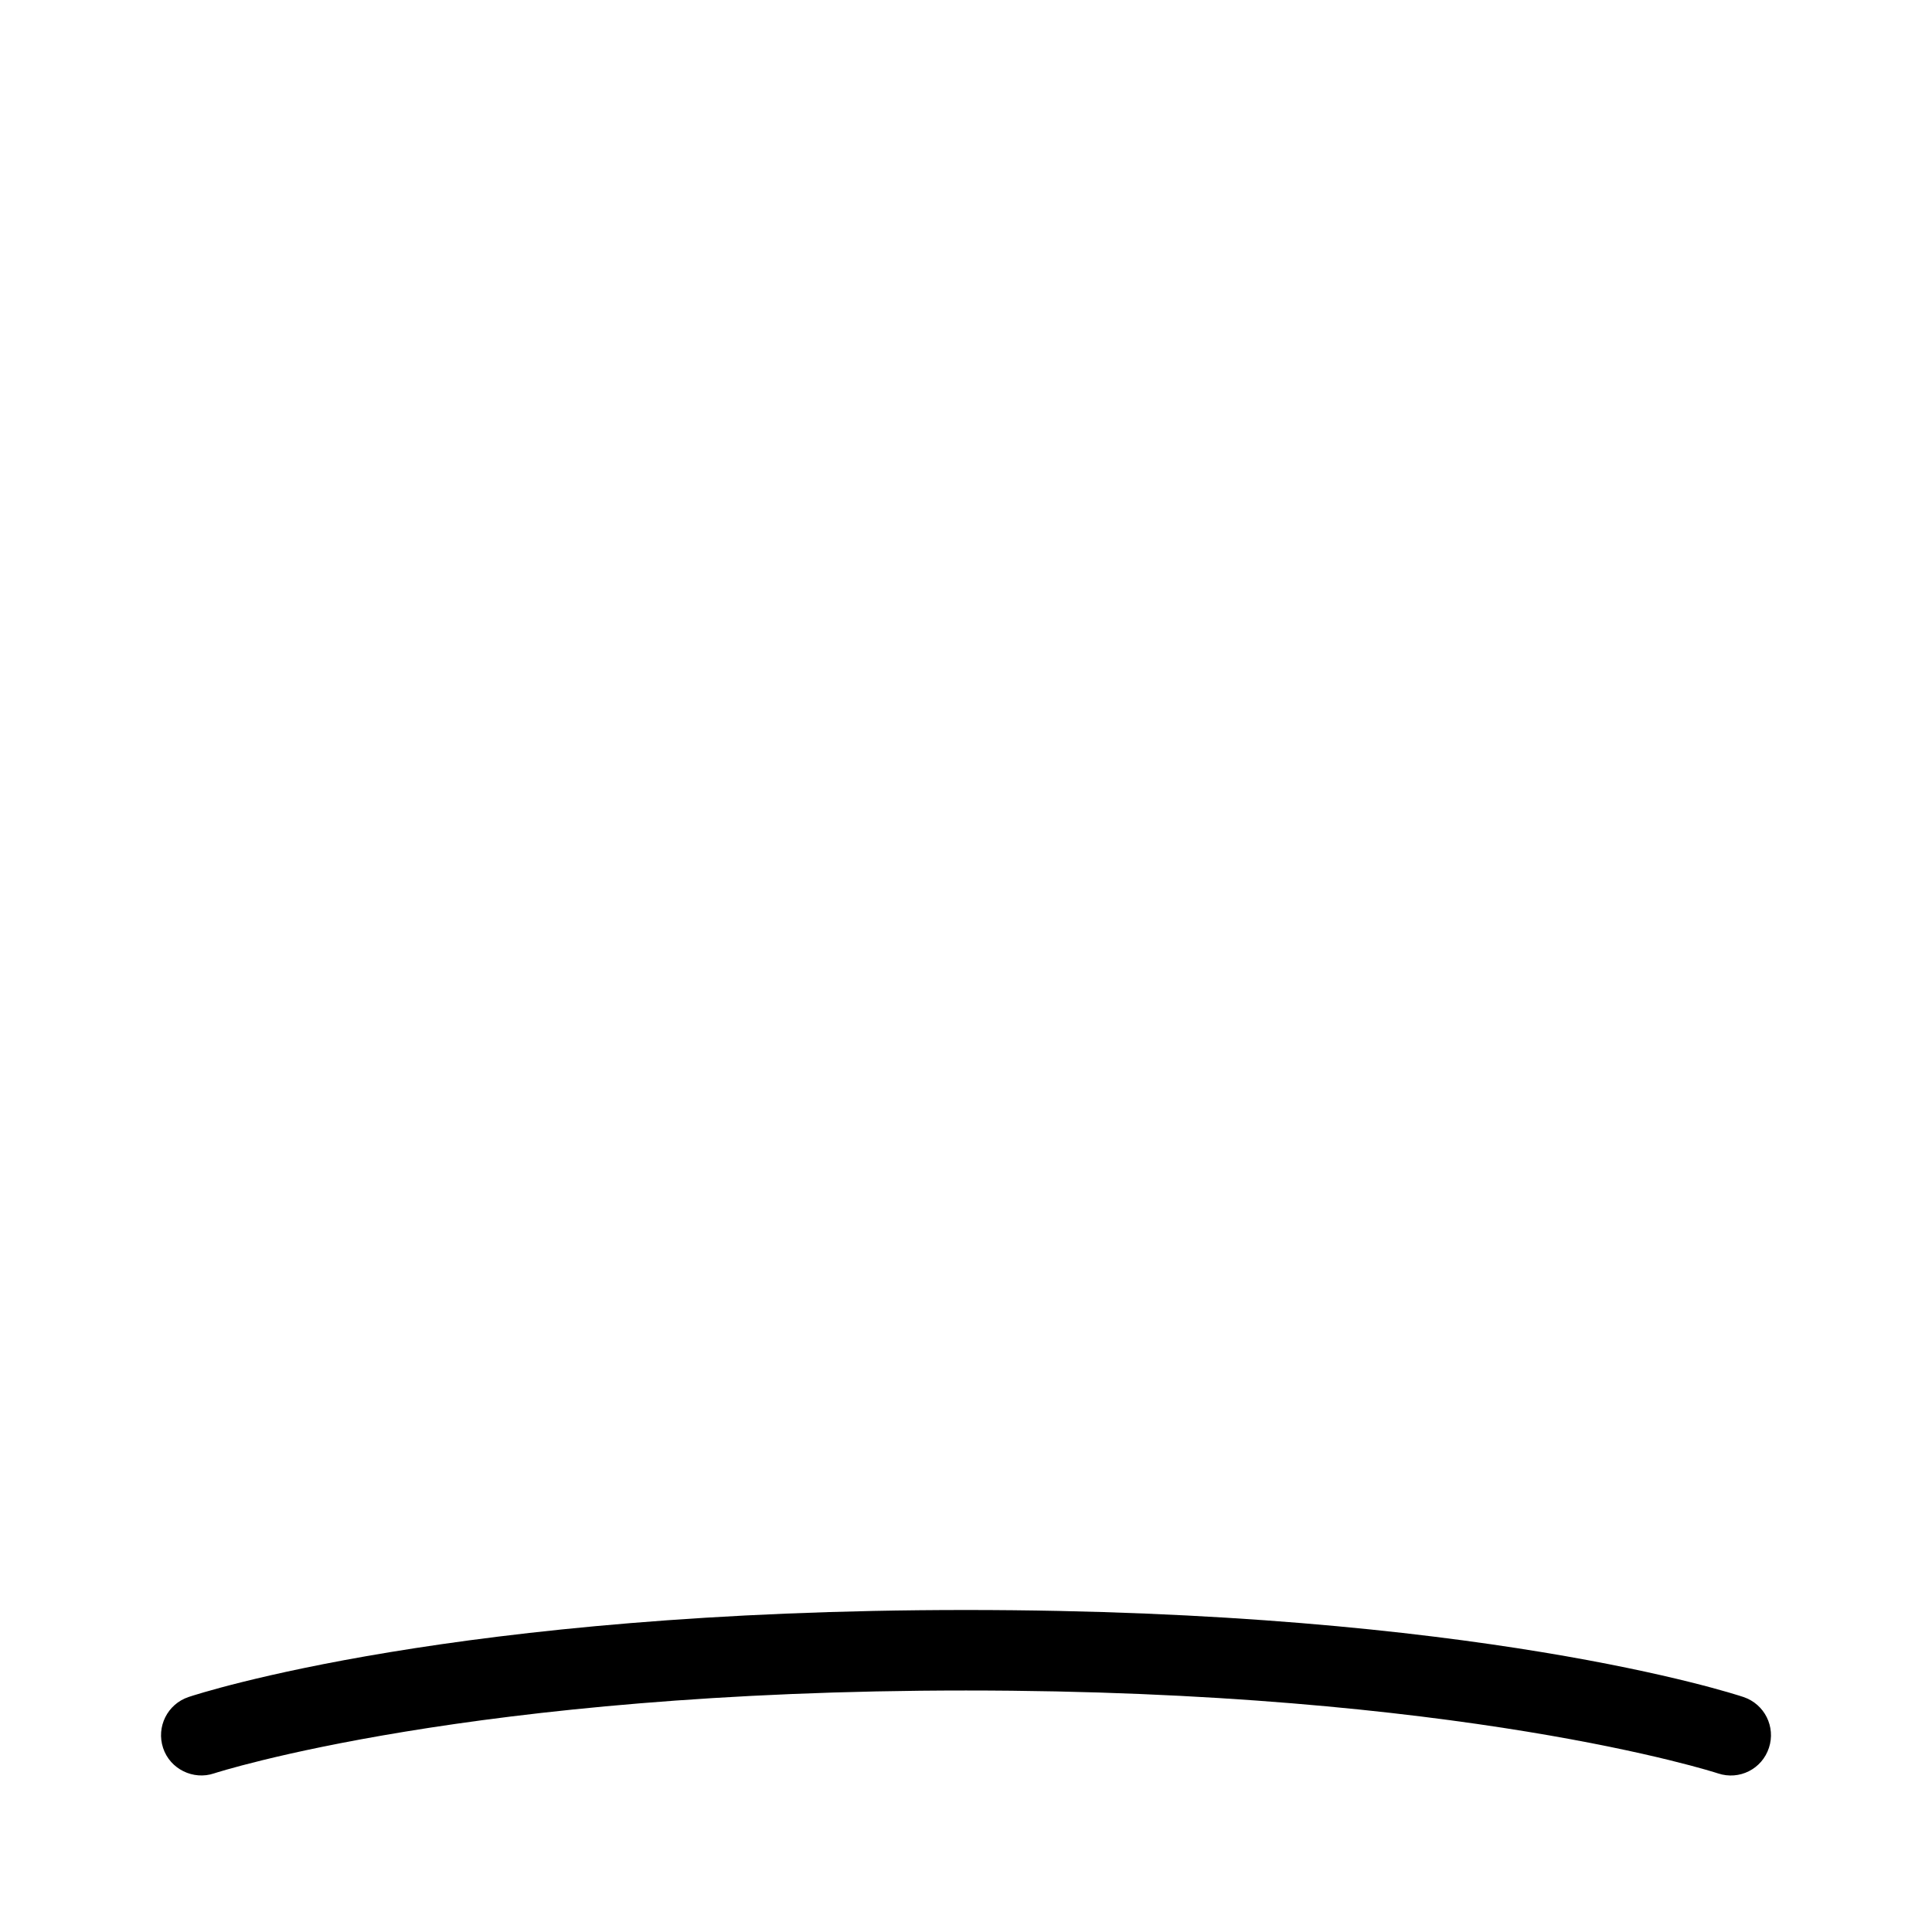 <svg id="Layer_1" viewBox="0 0 24 24" xmlns="http://www.w3.org/2000/svg" data-name="Layer 1"><path d="m21.974 21.713c-.086.262-.367.405-.632.317-.031-.011-3.185-1.03-9.342-1.03s-9.311 1.02-9.342 1.03c-.255.086-.545-.052-.632-.316-.087-.262.054-.545.316-.633.132-.044 3.316-1.081 9.658-1.081s9.526 1.037 9.658 1.081c.262.088.403.37.316.632z"/></svg>